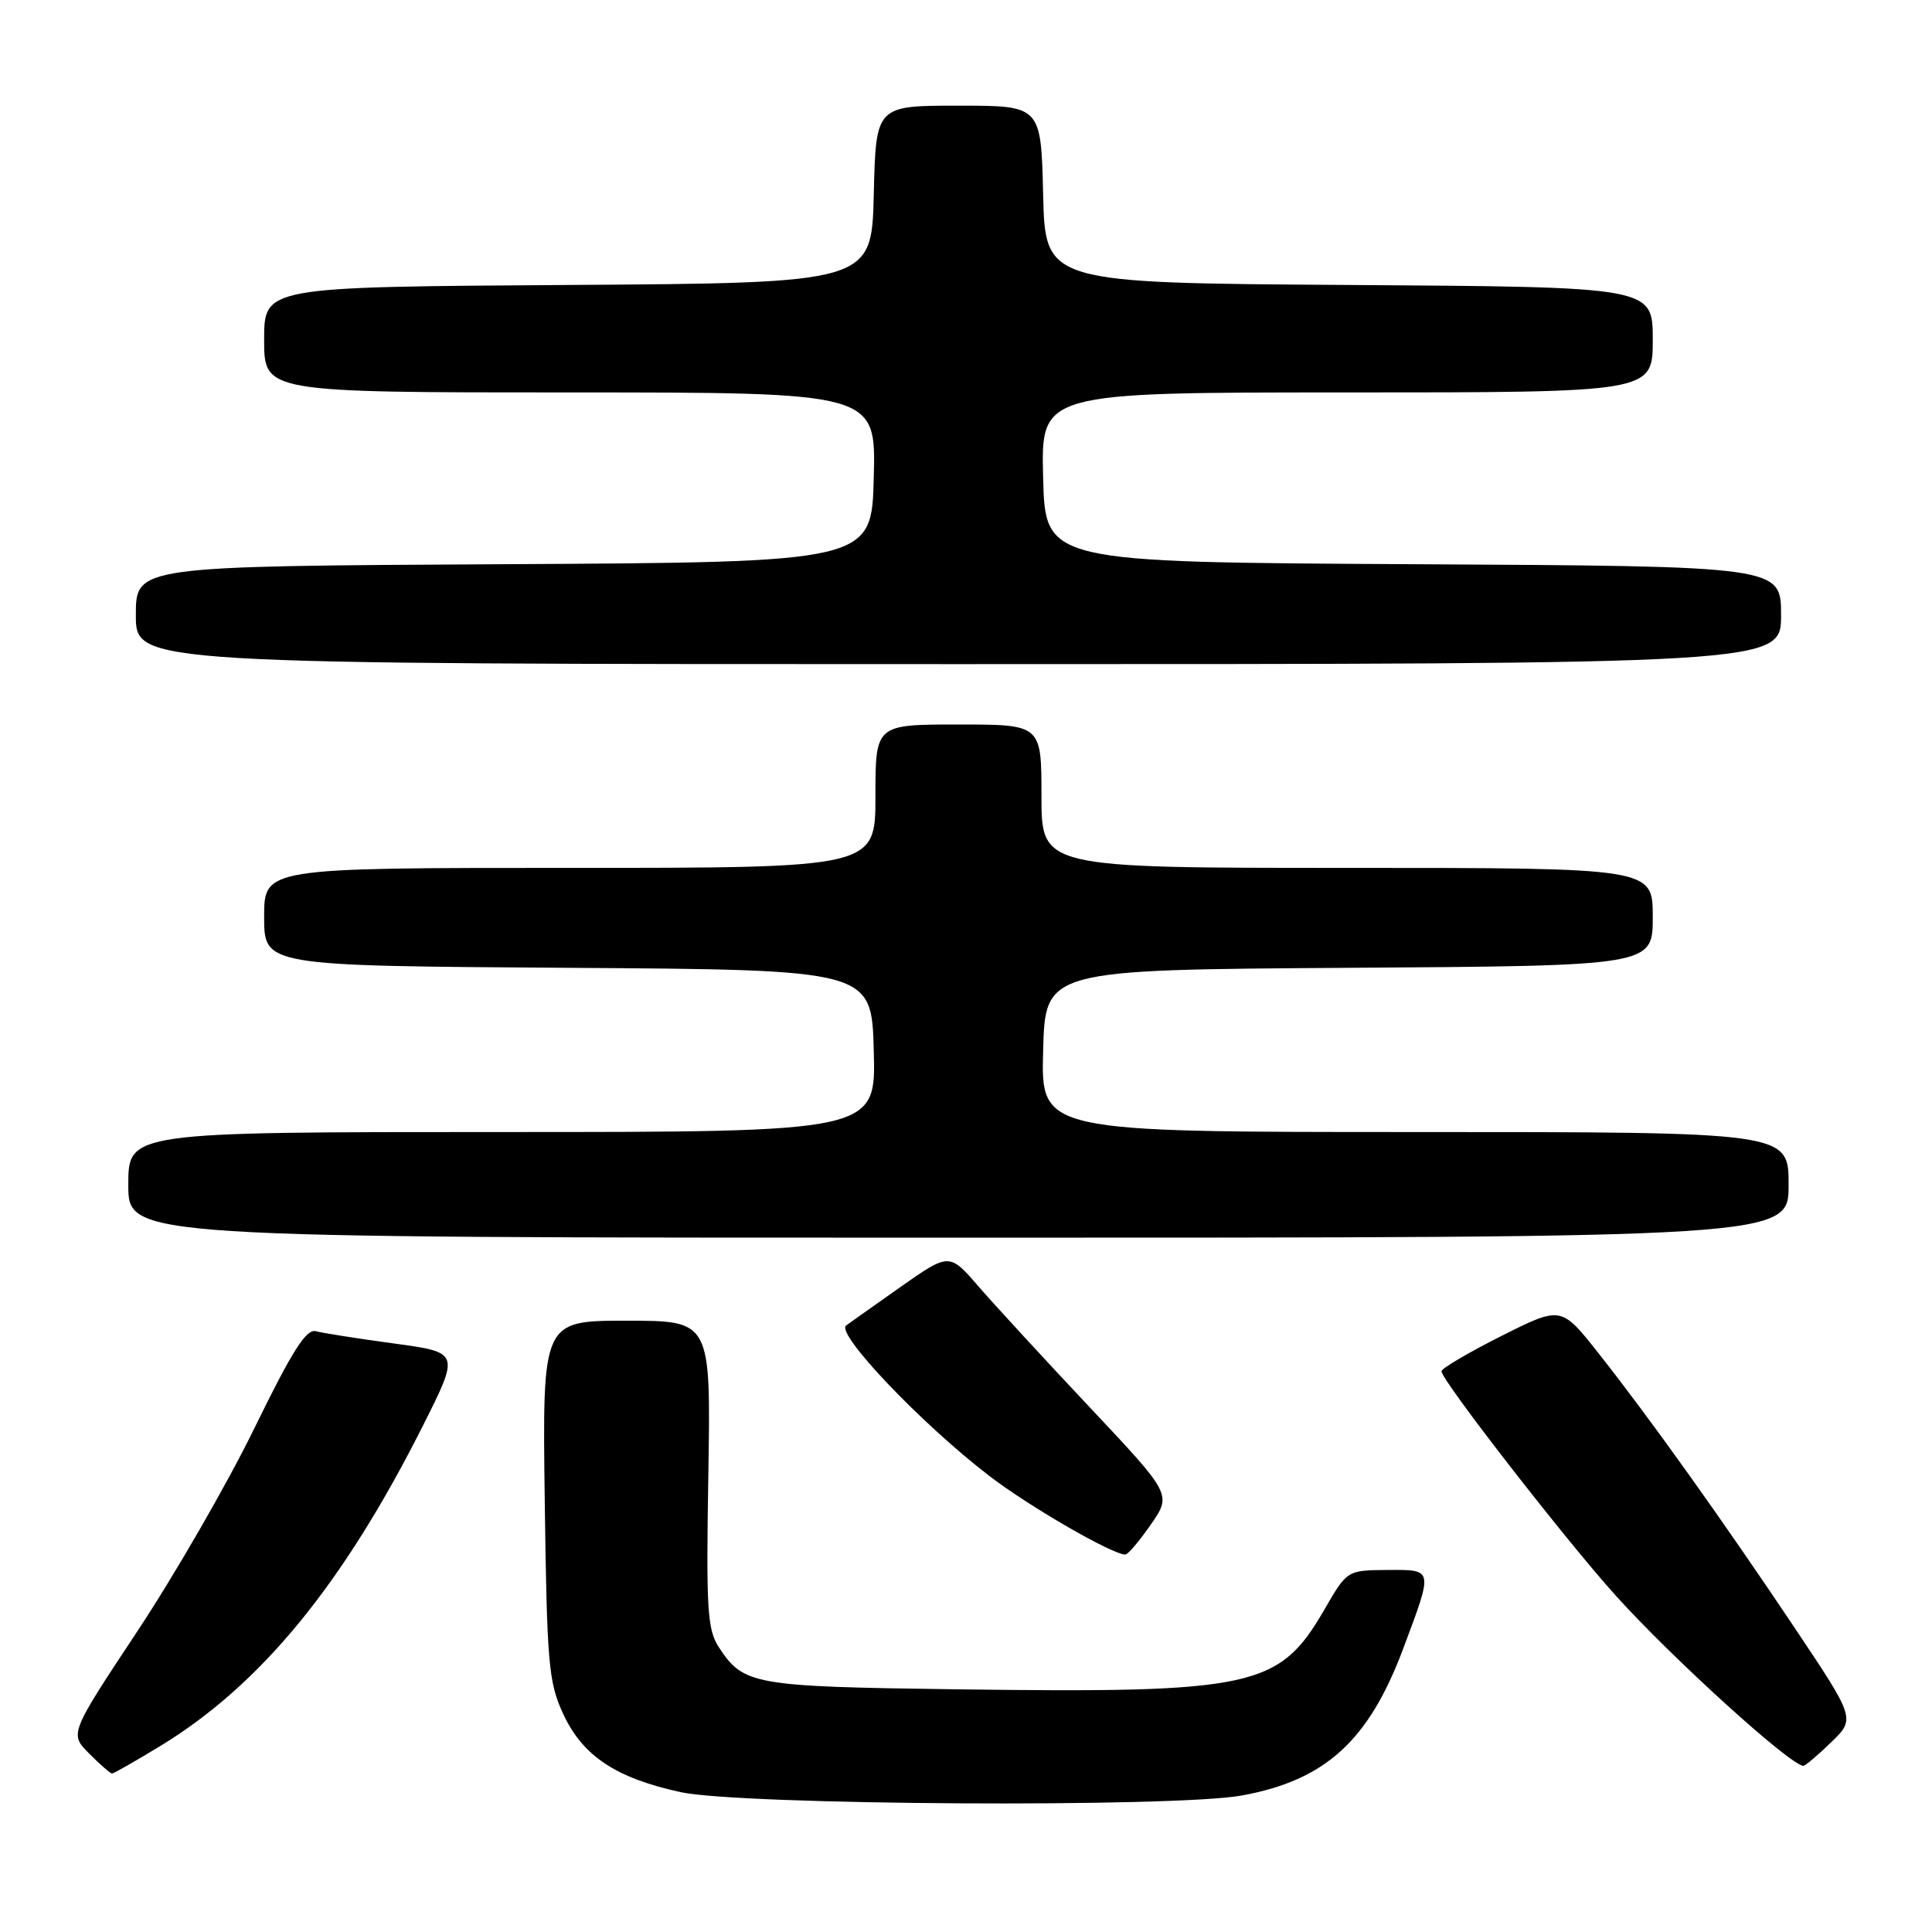 <?xml version="1.0" encoding="UTF-8" standalone="no"?>
<!DOCTYPE svg PUBLIC "-//W3C//DTD SVG 1.1//EN" "http://www.w3.org/Graphics/SVG/1.1/DTD/svg11.dtd" >
<svg xmlns="http://www.w3.org/2000/svg" xmlns:xlink="http://www.w3.org/1999/xlink" version="1.1" viewBox="0 0 256 256">
 <g >
 <path fill="currentColor"
d=" M 164.57 237.91 C 175.64 235.88 181.37 230.66 185.95 218.40 C 189.93 207.78 189.97 208.00 183.86 208.03 C 178.50 208.07 178.50 208.07 175.50 213.26 C 169.49 223.65 166.16 224.37 126.50 223.84 C 99.80 223.48 98.52 223.25 95.26 218.28 C 93.72 215.93 93.56 213.28 93.86 195.31 C 94.19 175.00 94.19 175.00 83.03 175.00 C 71.87 175.00 71.87 175.00 72.18 198.75 C 72.47 220.47 72.68 222.89 74.62 227.09 C 77.21 232.68 81.60 235.60 90.20 237.47 C 98.17 239.20 155.68 239.54 164.57 237.91 Z  M 21.18 231.39 C 34.53 223.28 45.44 209.98 56.07 188.85 C 60.92 179.20 60.92 179.20 52.21 178.02 C 47.42 177.37 42.76 176.64 41.85 176.39 C 40.59 176.04 38.72 178.98 33.72 189.22 C 30.16 196.52 23.18 208.63 18.22 216.12 C 9.20 229.74 9.20 229.74 11.83 232.37 C 13.27 233.82 14.63 235.00 14.85 235.00 C 15.06 235.00 17.91 233.38 21.18 231.39 Z  M 242.63 230.87 C 245.86 227.74 245.86 227.74 237.75 215.62 C 228.14 201.27 218.58 187.88 211.78 179.27 C 206.86 173.05 206.86 173.05 198.93 177.03 C 194.57 179.23 191.00 181.33 191.00 181.70 C 191.00 182.89 207.59 204.24 214.16 211.50 C 221.73 219.87 237.21 233.91 238.95 233.98 C 239.20 233.99 240.86 232.59 242.63 230.87 Z  M 152.49 202.01 C 155.26 198.02 155.26 198.02 144.38 186.46 C 138.40 180.10 131.76 172.89 129.64 170.44 C 125.78 165.98 125.78 165.98 119.14 170.66 C 115.49 173.23 112.33 175.47 112.11 175.64 C 110.73 176.72 121.99 188.57 131.04 195.53 C 136.30 199.58 147.31 205.95 149.11 205.99 C 149.45 205.99 150.97 204.20 152.49 202.01 Z  M 237.00 157.00 C 237.00 150.00 237.00 150.00 187.47 150.00 C 137.93 150.00 137.93 150.00 138.22 139.25 C 138.50 128.50 138.50 128.50 178.75 128.24 C 219.00 127.98 219.00 127.98 219.00 121.49 C 219.00 115.00 219.00 115.00 178.50 115.00 C 138.00 115.00 138.00 115.00 138.00 105.50 C 138.00 96.00 138.00 96.00 127.00 96.00 C 116.00 96.00 116.00 96.00 116.00 105.50 C 116.00 115.00 116.00 115.00 75.50 115.00 C 35.00 115.00 35.00 115.00 35.00 121.49 C 35.00 127.98 35.00 127.98 75.25 128.24 C 115.50 128.50 115.50 128.50 115.78 139.25 C 116.07 150.00 116.07 150.00 66.53 150.00 C 17.00 150.00 17.00 150.00 17.00 157.00 C 17.00 164.00 17.00 164.00 127.00 164.00 C 237.00 164.00 237.00 164.00 237.00 157.00 Z  M 236.00 81.51 C 236.00 75.02 236.00 75.02 187.25 74.76 C 138.50 74.50 138.50 74.50 138.22 63.25 C 137.93 52.00 137.93 52.00 178.47 52.00 C 219.00 52.00 219.00 52.00 219.00 45.01 C 219.00 38.02 219.00 38.02 178.75 37.76 C 138.50 37.50 138.50 37.50 138.22 25.75 C 137.94 14.00 137.94 14.00 127.00 14.00 C 116.06 14.00 116.06 14.00 115.78 25.75 C 115.50 37.50 115.50 37.50 75.25 37.76 C 35.00 38.02 35.00 38.02 35.00 45.01 C 35.00 52.00 35.00 52.00 75.53 52.00 C 116.07 52.00 116.07 52.00 115.78 63.25 C 115.50 74.50 115.50 74.50 66.75 74.76 C 18.00 75.02 18.00 75.02 18.00 81.51 C 18.00 88.00 18.00 88.00 127.00 88.00 C 236.00 88.00 236.00 88.00 236.00 81.51 Z "/>
</g>
</svg>